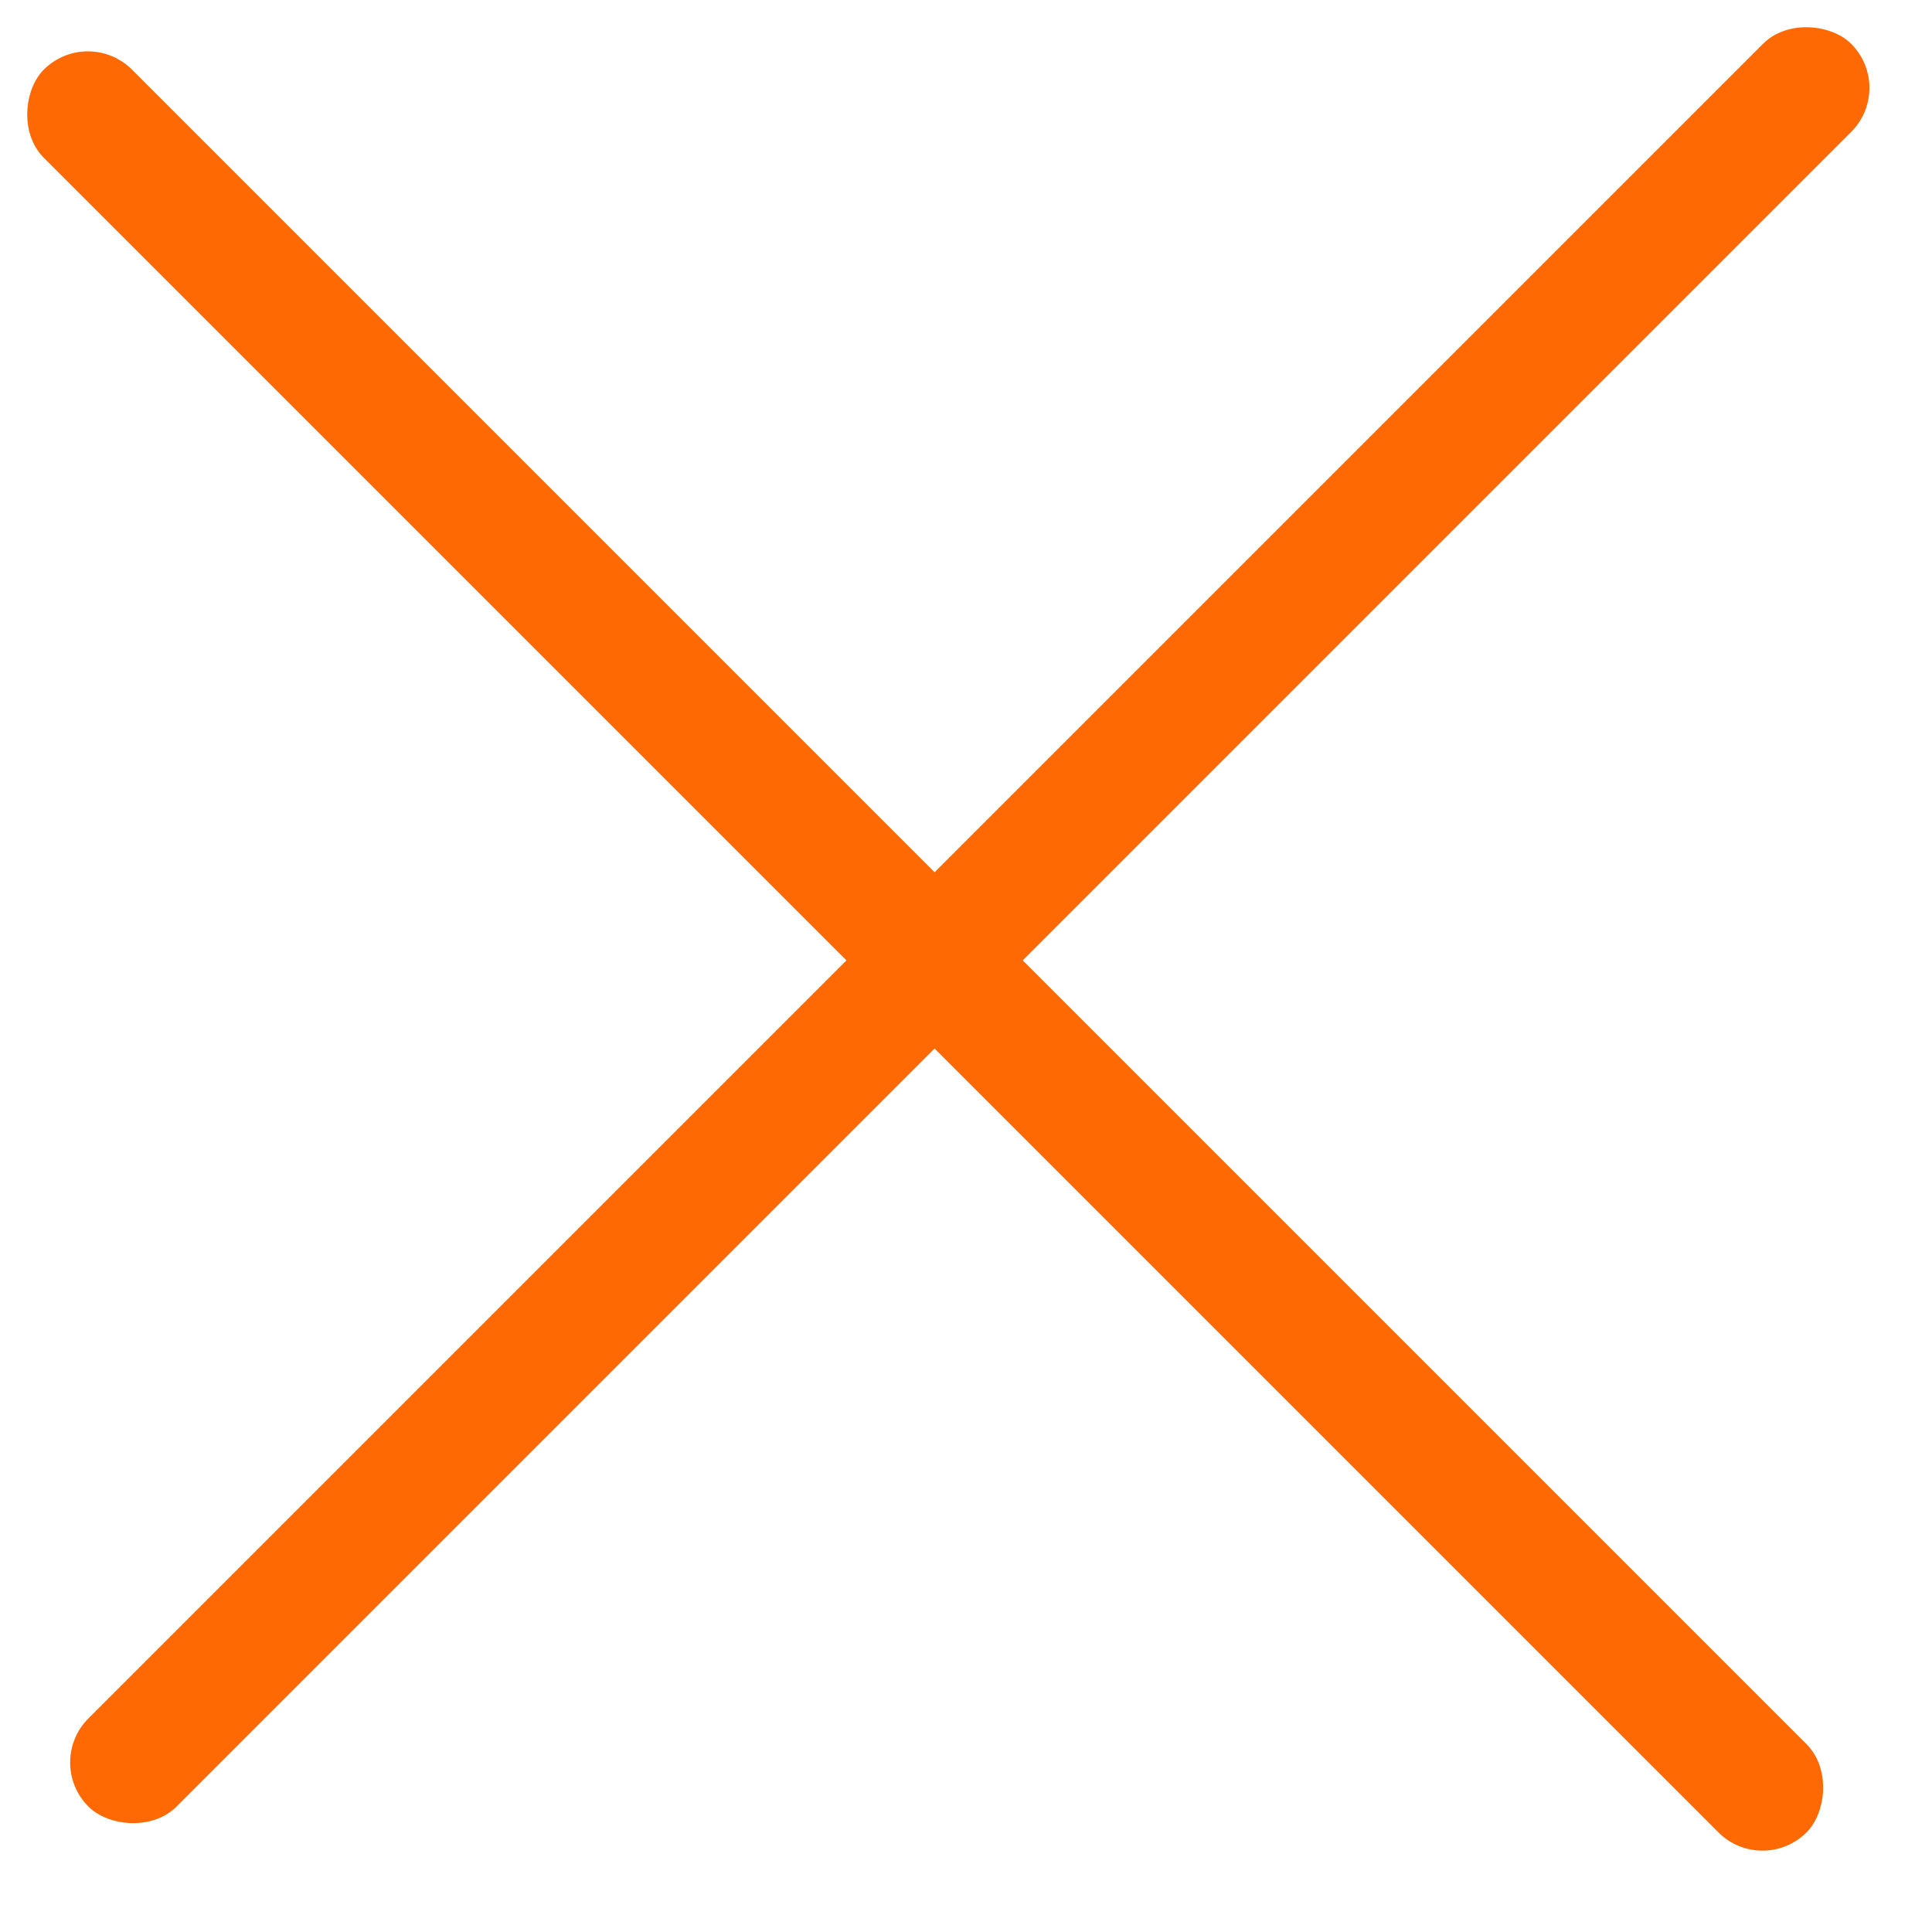 <svg xmlns="http://www.w3.org/2000/svg" fill="none" viewBox="0 0 31 31"><rect width="40" height="2" x="1.41" y=".41" fill="#FF6903" rx="1" transform="rotate(45 1.41 .41)"/><rect width="40" height="2" x="30.41" y="1.41" fill="#FF6903" rx="1" transform="rotate(135 30.41 1.41)"/></svg>